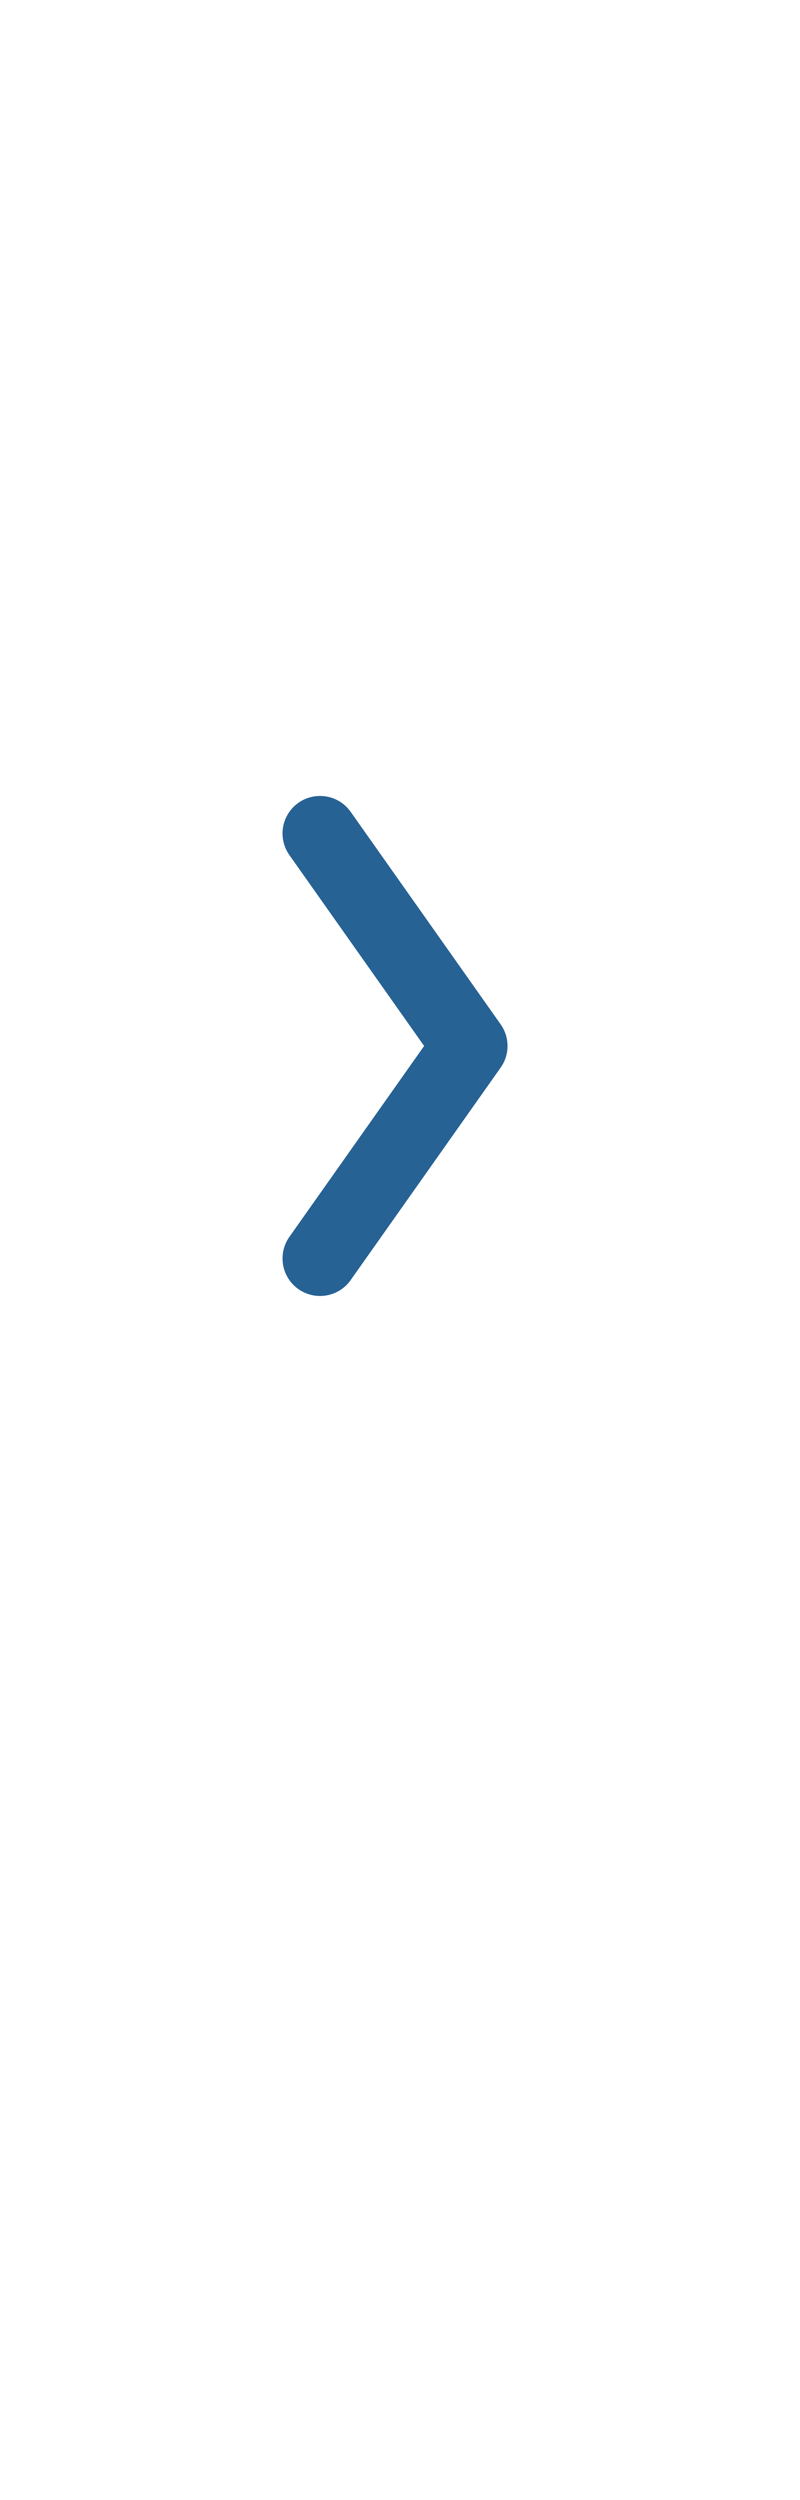 <svg width="32" height="100" viewBox="0 0 32 100" fill="none" xmlns="http://www.w3.org/2000/svg">
<path d="M12.801 50.336L18.801 41.836L12.801 33.336" stroke="#266294" stroke-width="3" stroke-linecap="round" stroke-linejoin="round"/>
</svg>
